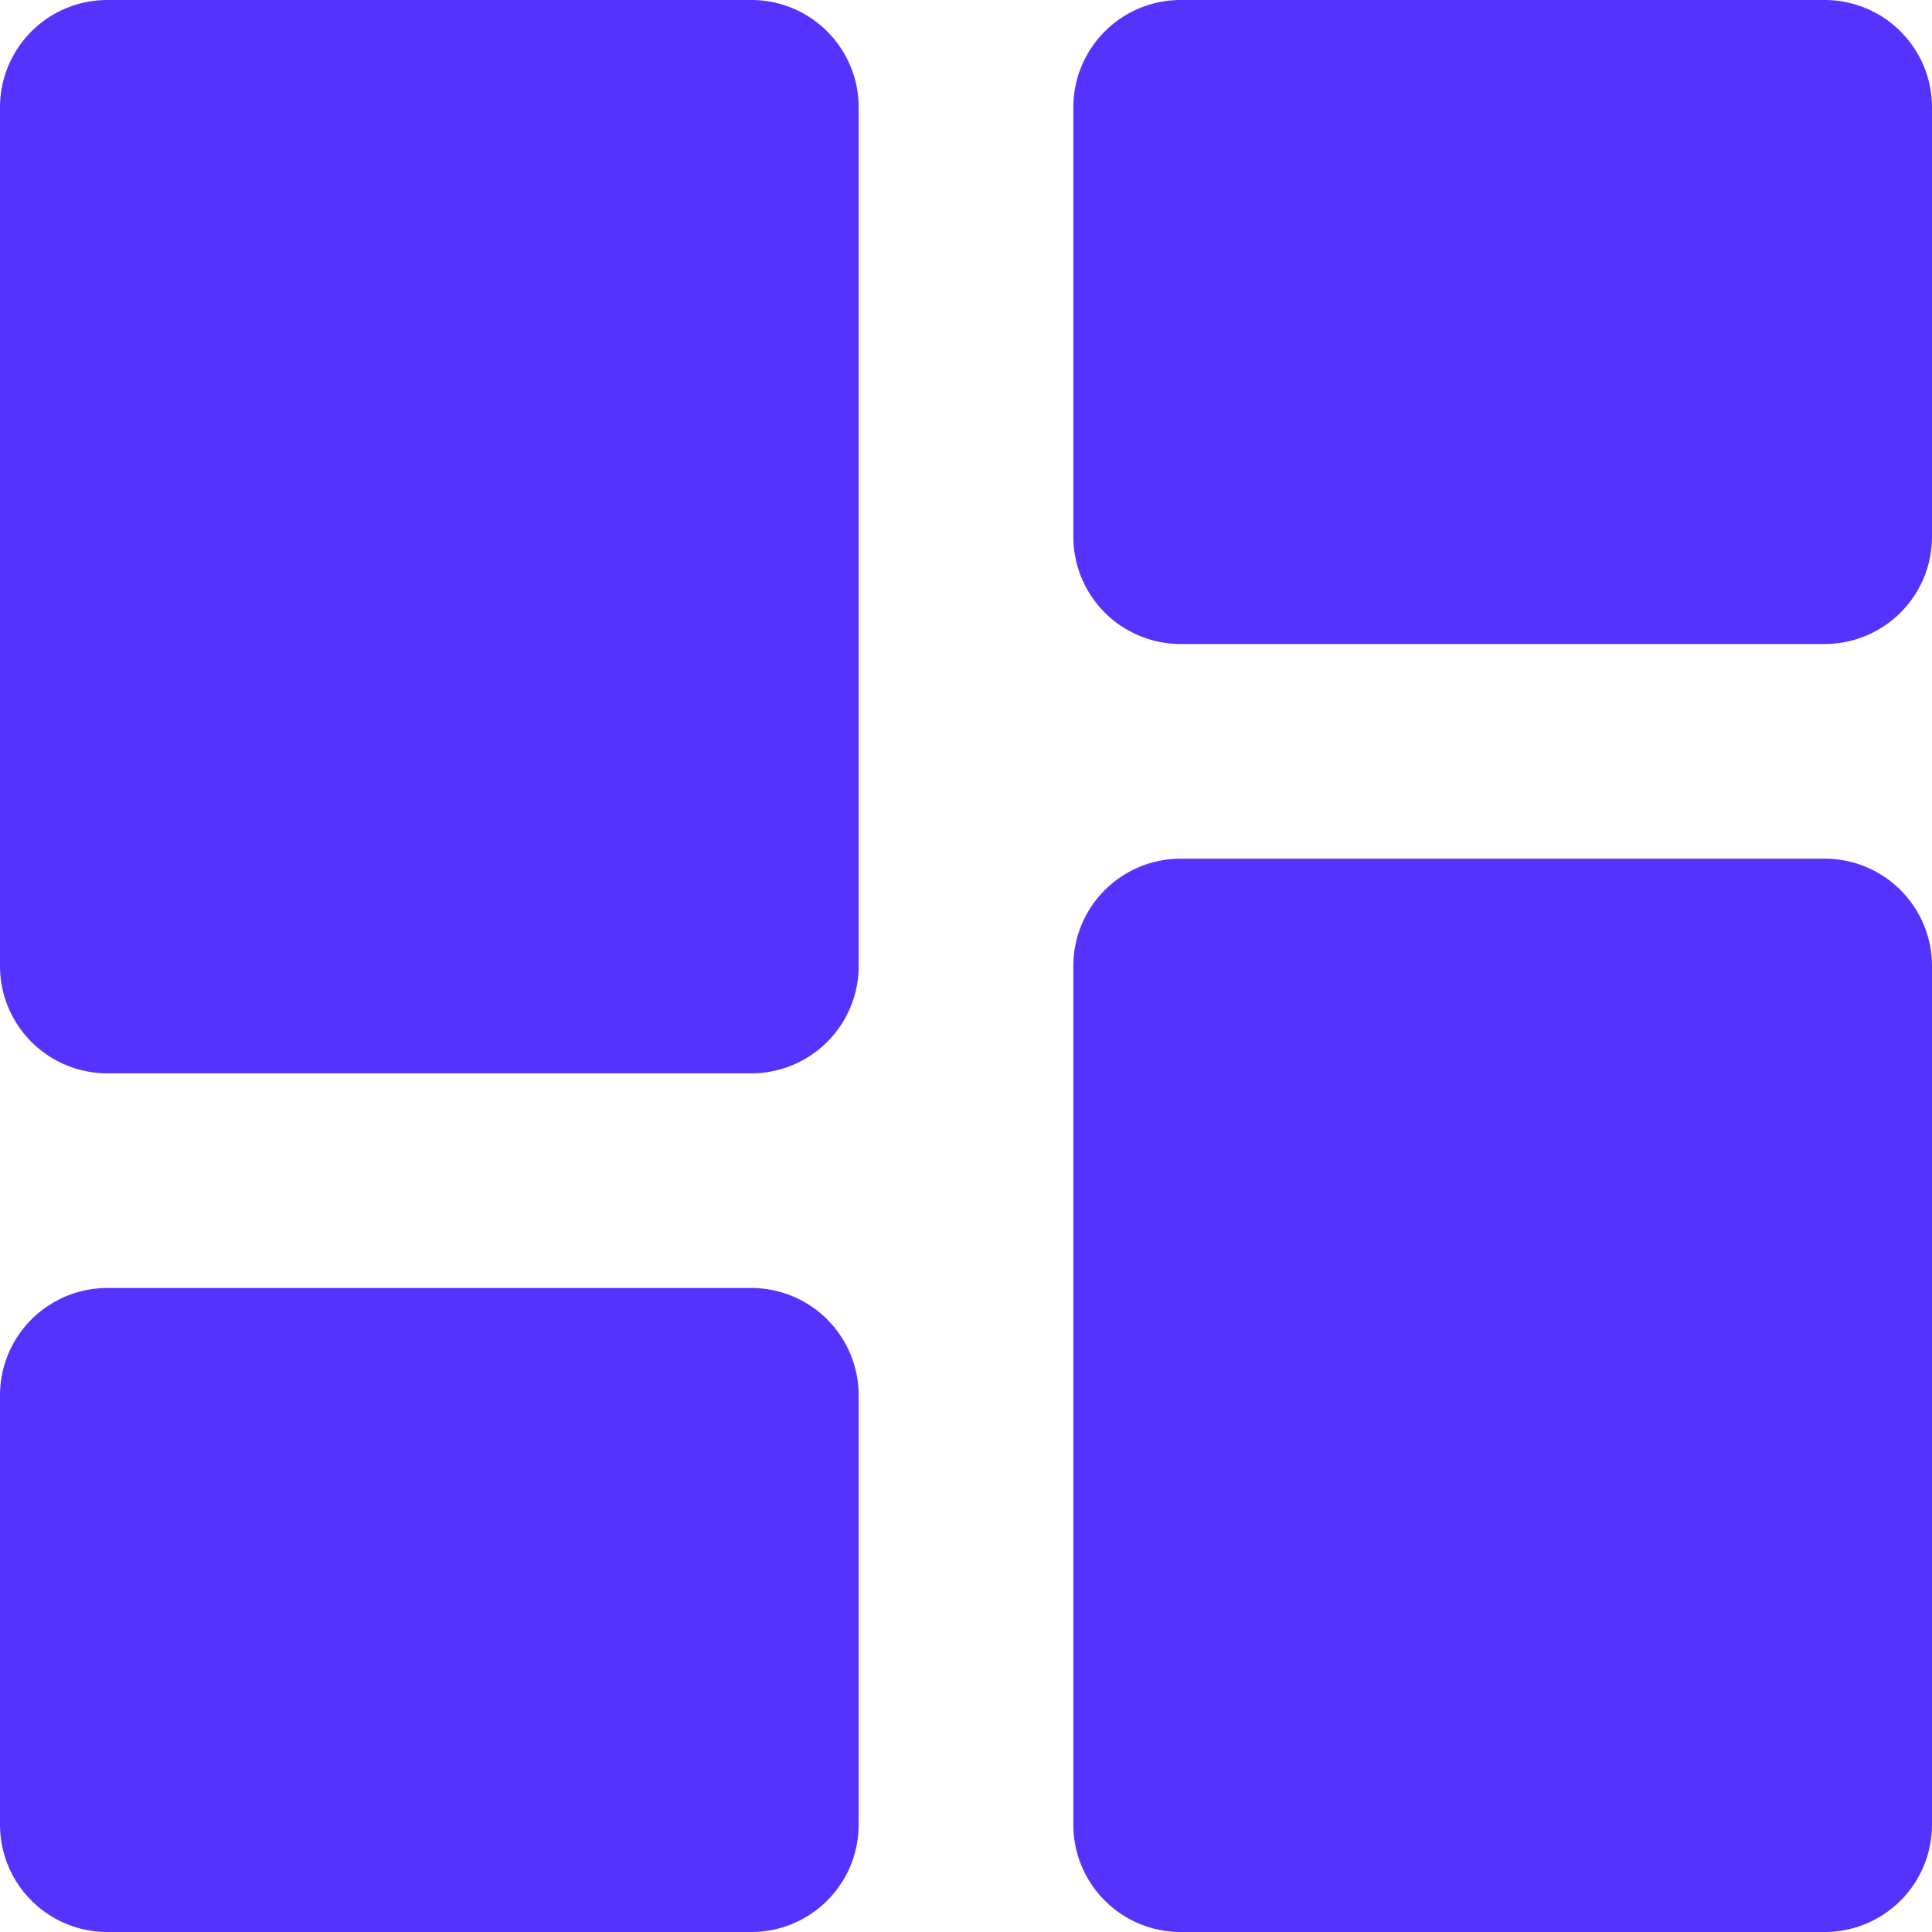 <svg id="Icon" xmlns="http://www.w3.org/2000/svg" width="18" height="18" viewBox="0 0 18 18">
  <path id="Icon-2" data-name="Icon" d="M17,18H11a1,1,0,0,1-1-1V9a1,1,0,0,1,1-1h6a1,1,0,0,1,1,1v8A1,1,0,0,1,17,18ZM7,18H1a1,1,0,0,1-1-1V13a1,1,0,0,1,1-1H7a1,1,0,0,1,1,1v4A1,1,0,0,1,7,18Zm0-8H1A1,1,0,0,1,0,9V1A1,1,0,0,1,1,0H7A1,1,0,0,1,8,1V9A1,1,0,0,1,7,10ZM17,6H11a1,1,0,0,1-1-1V1a1,1,0,0,1,1-1h6a1,1,0,0,1,1,1V5A1,1,0,0,1,17,6Z" fill="#5433ff"/>
</svg>
